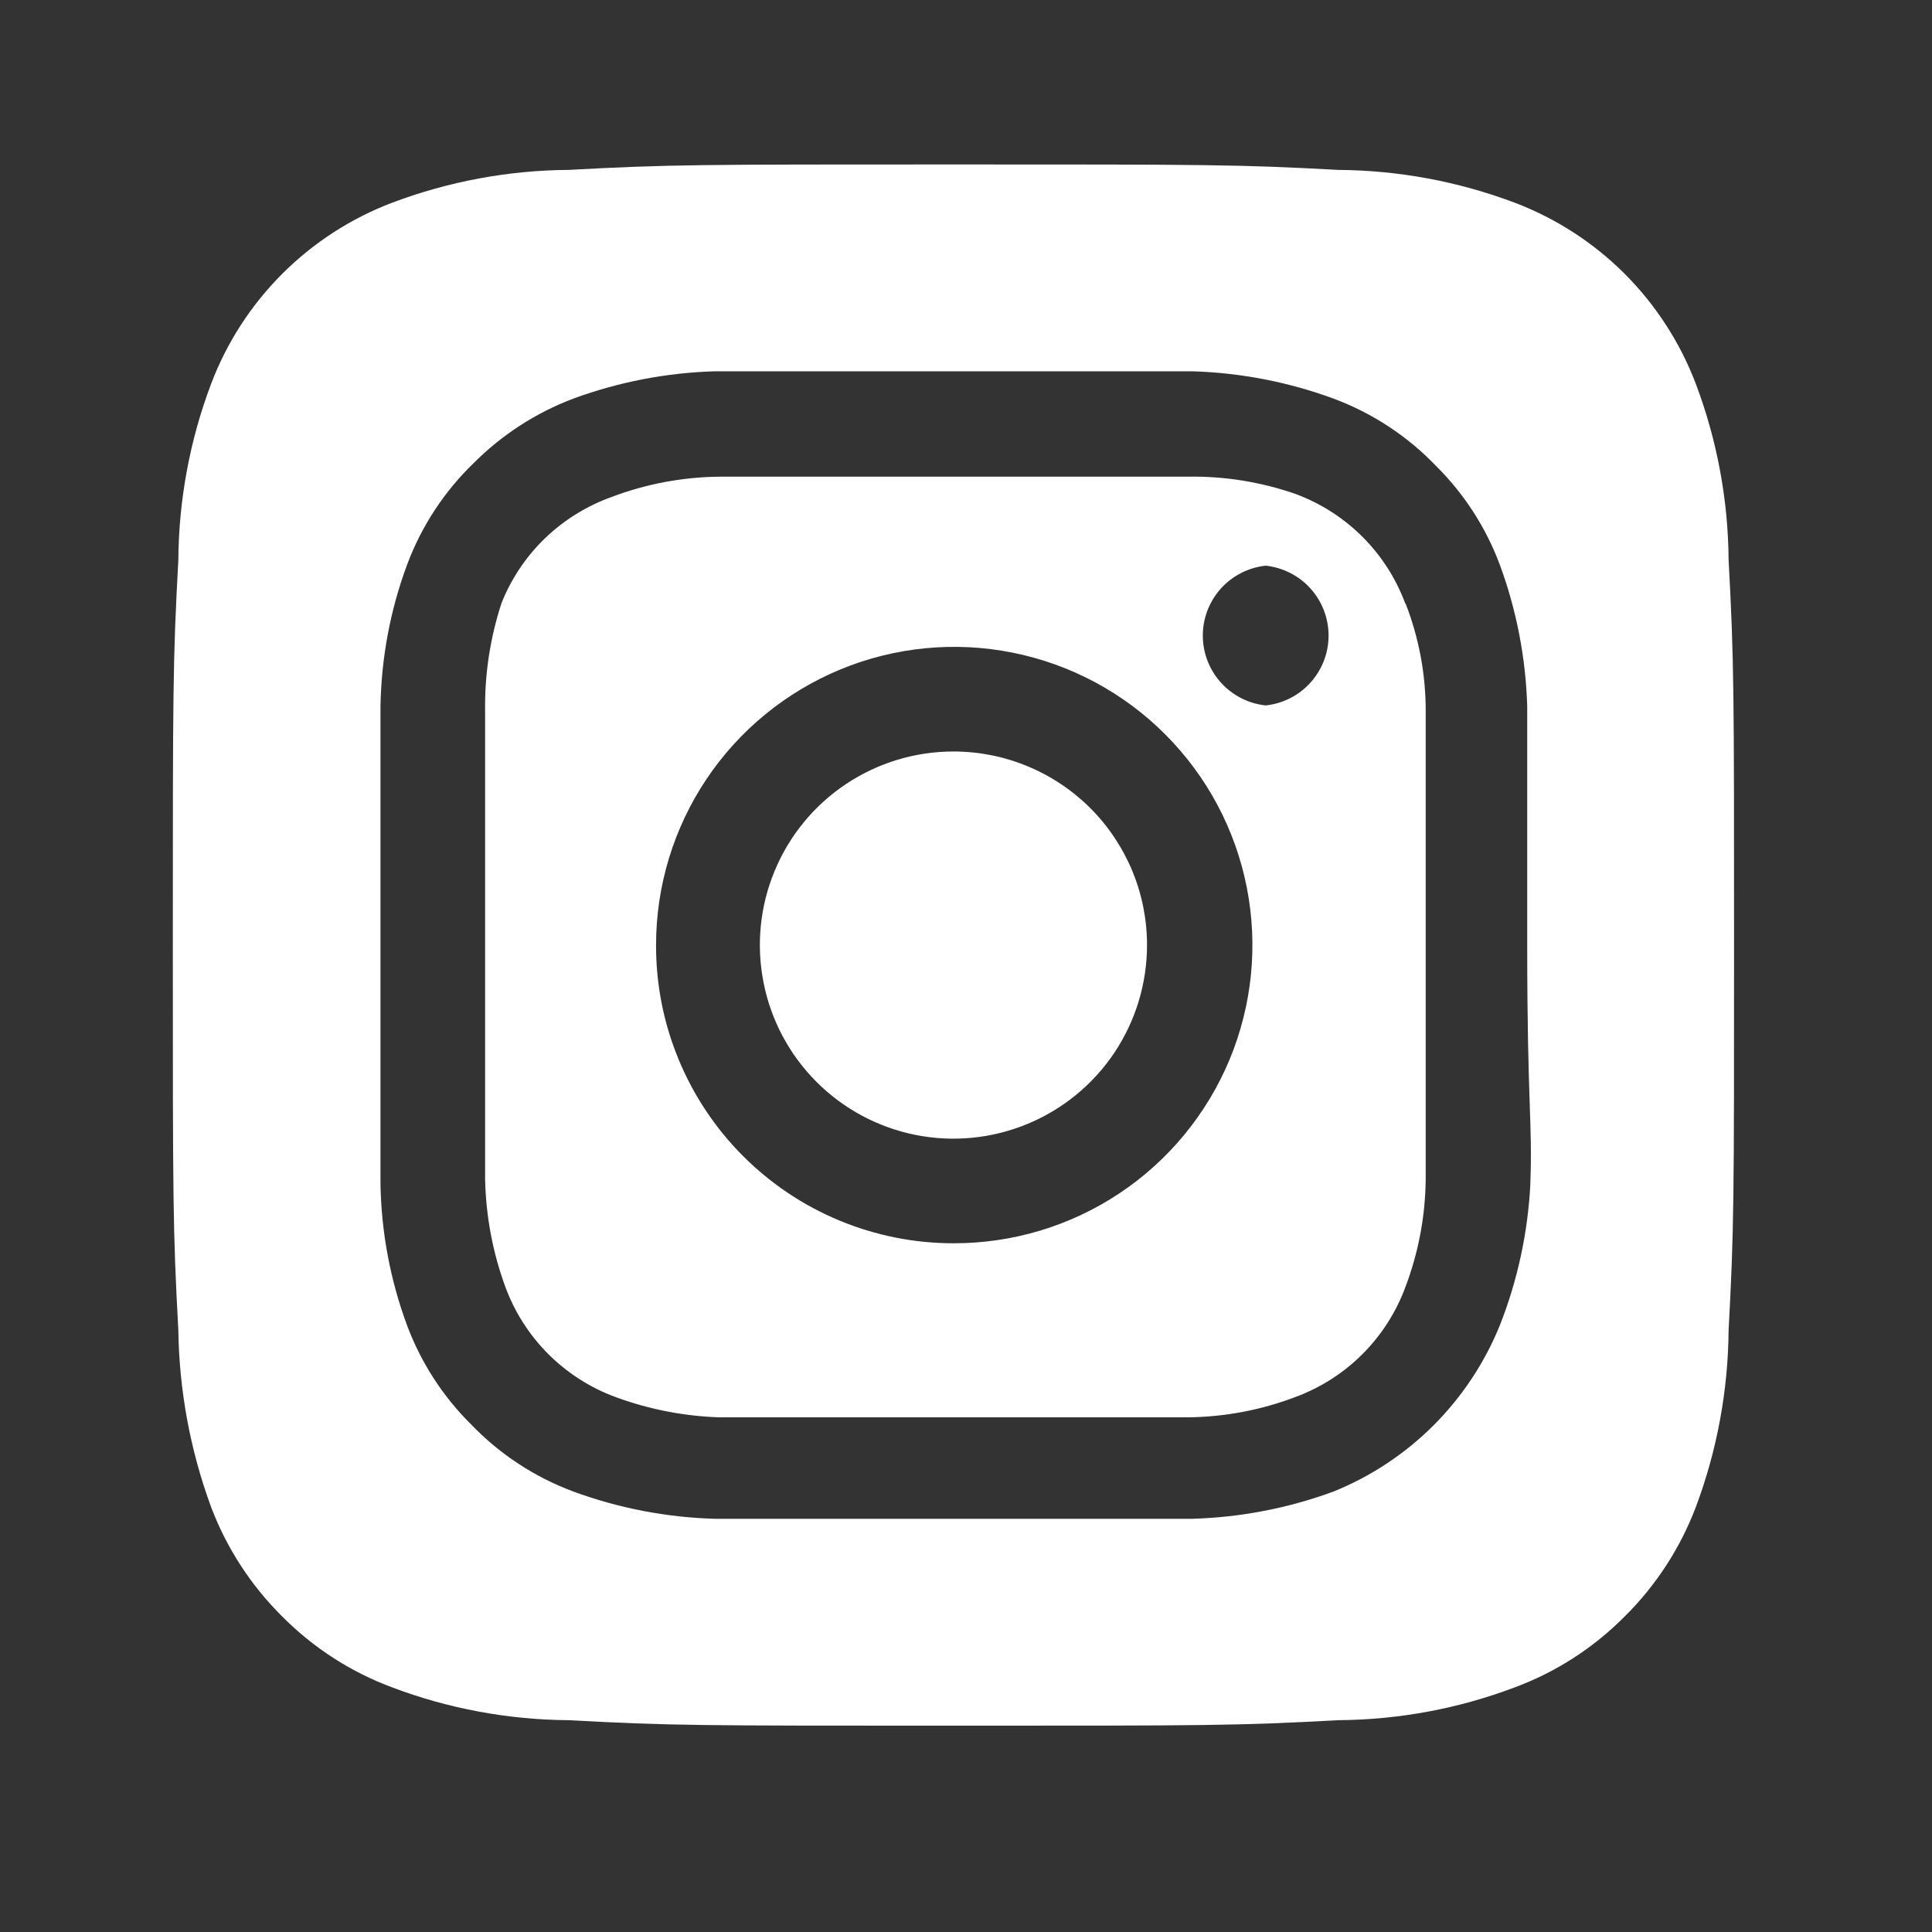 <svg width="33" height="33" viewBox="0 0 33 33" fill="none"
	xmlns="http://www.w3.org/2000/svg">
	<rect x="0" y="0" width="33" height="33" fill="#333333" stroke="none"/>
	<path d="M16.286 12.836C15.632 12.836 14.992 13.03 14.449 13.393C13.905 13.756 13.481 14.273 13.231 14.877C12.98 15.481 12.915 16.146 13.043 16.788C13.17 17.429 13.485 18.018 13.948 18.481C14.41 18.943 14.999 19.258 15.641 19.386C16.282 19.513 16.947 19.448 17.551 19.197C18.155 18.947 18.672 18.523 19.035 17.98C19.398 17.436 19.592 16.796 19.592 16.142C19.592 15.708 19.507 15.278 19.341 14.877C19.174 14.476 18.931 14.111 18.624 13.804C18.317 13.497 17.952 13.254 17.551 13.088C17.15 12.921 16.72 12.836 16.286 12.836ZM29.526 9.569C29.519 8.539 29.329 7.519 28.966 6.556C28.698 5.851 28.284 5.211 27.751 4.677C27.218 4.144 26.577 3.73 25.872 3.462C24.909 3.099 23.889 2.909 22.859 2.902C21.139 2.809 20.632 2.809 16.286 2.809C11.939 2.809 11.432 2.809 9.712 2.902C8.683 2.909 7.662 3.099 6.699 3.462C5.994 3.73 5.354 4.144 4.821 4.677C4.287 5.211 3.873 5.851 3.606 6.556C3.242 7.519 3.053 8.539 3.046 9.569C2.952 11.289 2.952 11.796 2.952 16.142C2.952 20.489 2.952 20.996 3.046 22.716C3.06 23.749 3.249 24.772 3.606 25.742C3.872 26.444 4.286 27.081 4.819 27.609C5.35 28.145 5.992 28.56 6.699 28.822C7.662 29.186 8.683 29.375 9.712 29.382C11.432 29.476 11.939 29.476 16.286 29.476C20.632 29.476 21.139 29.476 22.859 29.382C23.889 29.375 24.909 29.186 25.872 28.822C26.58 28.56 27.221 28.145 27.752 27.609C28.286 27.081 28.699 26.444 28.966 25.742C29.329 24.774 29.518 23.75 29.526 22.716C29.619 20.996 29.619 20.489 29.619 16.142C29.619 11.796 29.619 11.289 29.526 9.569ZM26.139 20.236C26.096 21.059 25.921 21.869 25.619 22.636C25.36 23.275 24.975 23.856 24.488 24.344C24 24.832 23.419 25.217 22.779 25.476C22.005 25.761 21.19 25.918 20.366 25.942C19.312 25.942 19.032 25.942 16.286 25.942C13.539 25.942 13.259 25.942 12.206 25.942C11.381 25.918 10.566 25.761 9.792 25.476C9.131 25.23 8.534 24.838 8.046 24.329C7.563 23.851 7.19 23.273 6.952 22.636C6.666 21.863 6.513 21.047 6.499 20.222C6.499 19.169 6.499 18.889 6.499 16.142C6.499 13.396 6.499 13.116 6.499 12.062C6.513 11.238 6.666 10.422 6.952 9.649C7.198 8.988 7.59 8.391 8.099 7.902C8.579 7.422 9.157 7.049 9.792 6.809C10.566 6.524 11.381 6.367 12.206 6.342C13.259 6.342 13.539 6.342 16.286 6.342C19.032 6.342 19.312 6.342 20.366 6.342C21.19 6.367 22.005 6.524 22.779 6.809C23.44 7.055 24.037 7.447 24.526 7.956C25.009 8.434 25.382 9.012 25.619 9.649C25.904 10.423 26.061 11.238 26.086 12.062C26.086 13.116 26.086 13.396 26.086 16.142C26.086 18.889 26.179 19.169 26.139 20.222V20.236ZM24.006 10.316C23.847 9.885 23.597 9.494 23.272 9.169C22.948 8.845 22.556 8.595 22.126 8.436C21.534 8.231 20.912 8.131 20.286 8.142C19.246 8.142 18.952 8.142 16.286 8.142C13.619 8.142 13.326 8.142 12.286 8.142C11.657 8.149 11.034 8.266 10.446 8.489C10.022 8.641 9.635 8.881 9.31 9.193C8.986 9.506 8.732 9.884 8.566 10.302C8.372 10.896 8.277 11.518 8.286 12.142C8.286 13.182 8.286 13.476 8.286 16.142C8.286 18.809 8.286 19.102 8.286 20.142C8.299 20.771 8.416 21.392 8.632 21.982C8.791 22.413 9.041 22.804 9.366 23.129C9.691 23.453 10.082 23.704 10.512 23.862C11.081 24.072 11.68 24.189 12.286 24.209C13.326 24.209 13.619 24.209 16.286 24.209C18.952 24.209 19.246 24.209 20.286 24.209C20.915 24.203 21.538 24.086 22.126 23.862C22.556 23.704 22.948 23.453 23.272 23.129C23.597 22.804 23.847 22.413 24.006 21.982C24.229 21.394 24.346 20.771 24.352 20.142C24.352 19.102 24.352 18.809 24.352 16.142C24.352 13.476 24.352 13.182 24.352 12.142C24.353 11.513 24.235 10.889 24.006 10.302V10.316ZM16.286 21.236C15.617 21.236 14.956 21.104 14.339 20.848C13.721 20.592 13.161 20.216 12.689 19.743C12.217 19.27 11.843 18.708 11.589 18.09C11.334 17.473 11.204 16.811 11.206 16.142C11.206 15.134 11.505 14.149 12.065 13.311C12.625 12.473 13.422 11.821 14.353 11.435C15.284 11.05 16.309 10.95 17.298 11.148C18.286 11.346 19.194 11.832 19.905 12.546C20.617 13.259 21.101 14.168 21.296 15.157C21.491 16.146 21.388 17.17 21.001 18.101C20.613 19.031 19.958 19.826 19.119 20.384C18.28 20.942 17.294 21.238 16.286 21.236ZM21.619 12.049C21.324 12.018 21.052 11.879 20.853 11.658C20.655 11.438 20.545 11.152 20.545 10.856C20.545 10.559 20.655 10.274 20.853 10.053C21.052 9.833 21.324 9.694 21.619 9.662C21.914 9.694 22.187 9.833 22.385 10.053C22.583 10.274 22.693 10.559 22.693 10.856C22.693 11.152 22.583 11.438 22.385 11.658C22.187 11.879 21.914 12.018 21.619 12.049Z" fill="white"/>
</svg>
